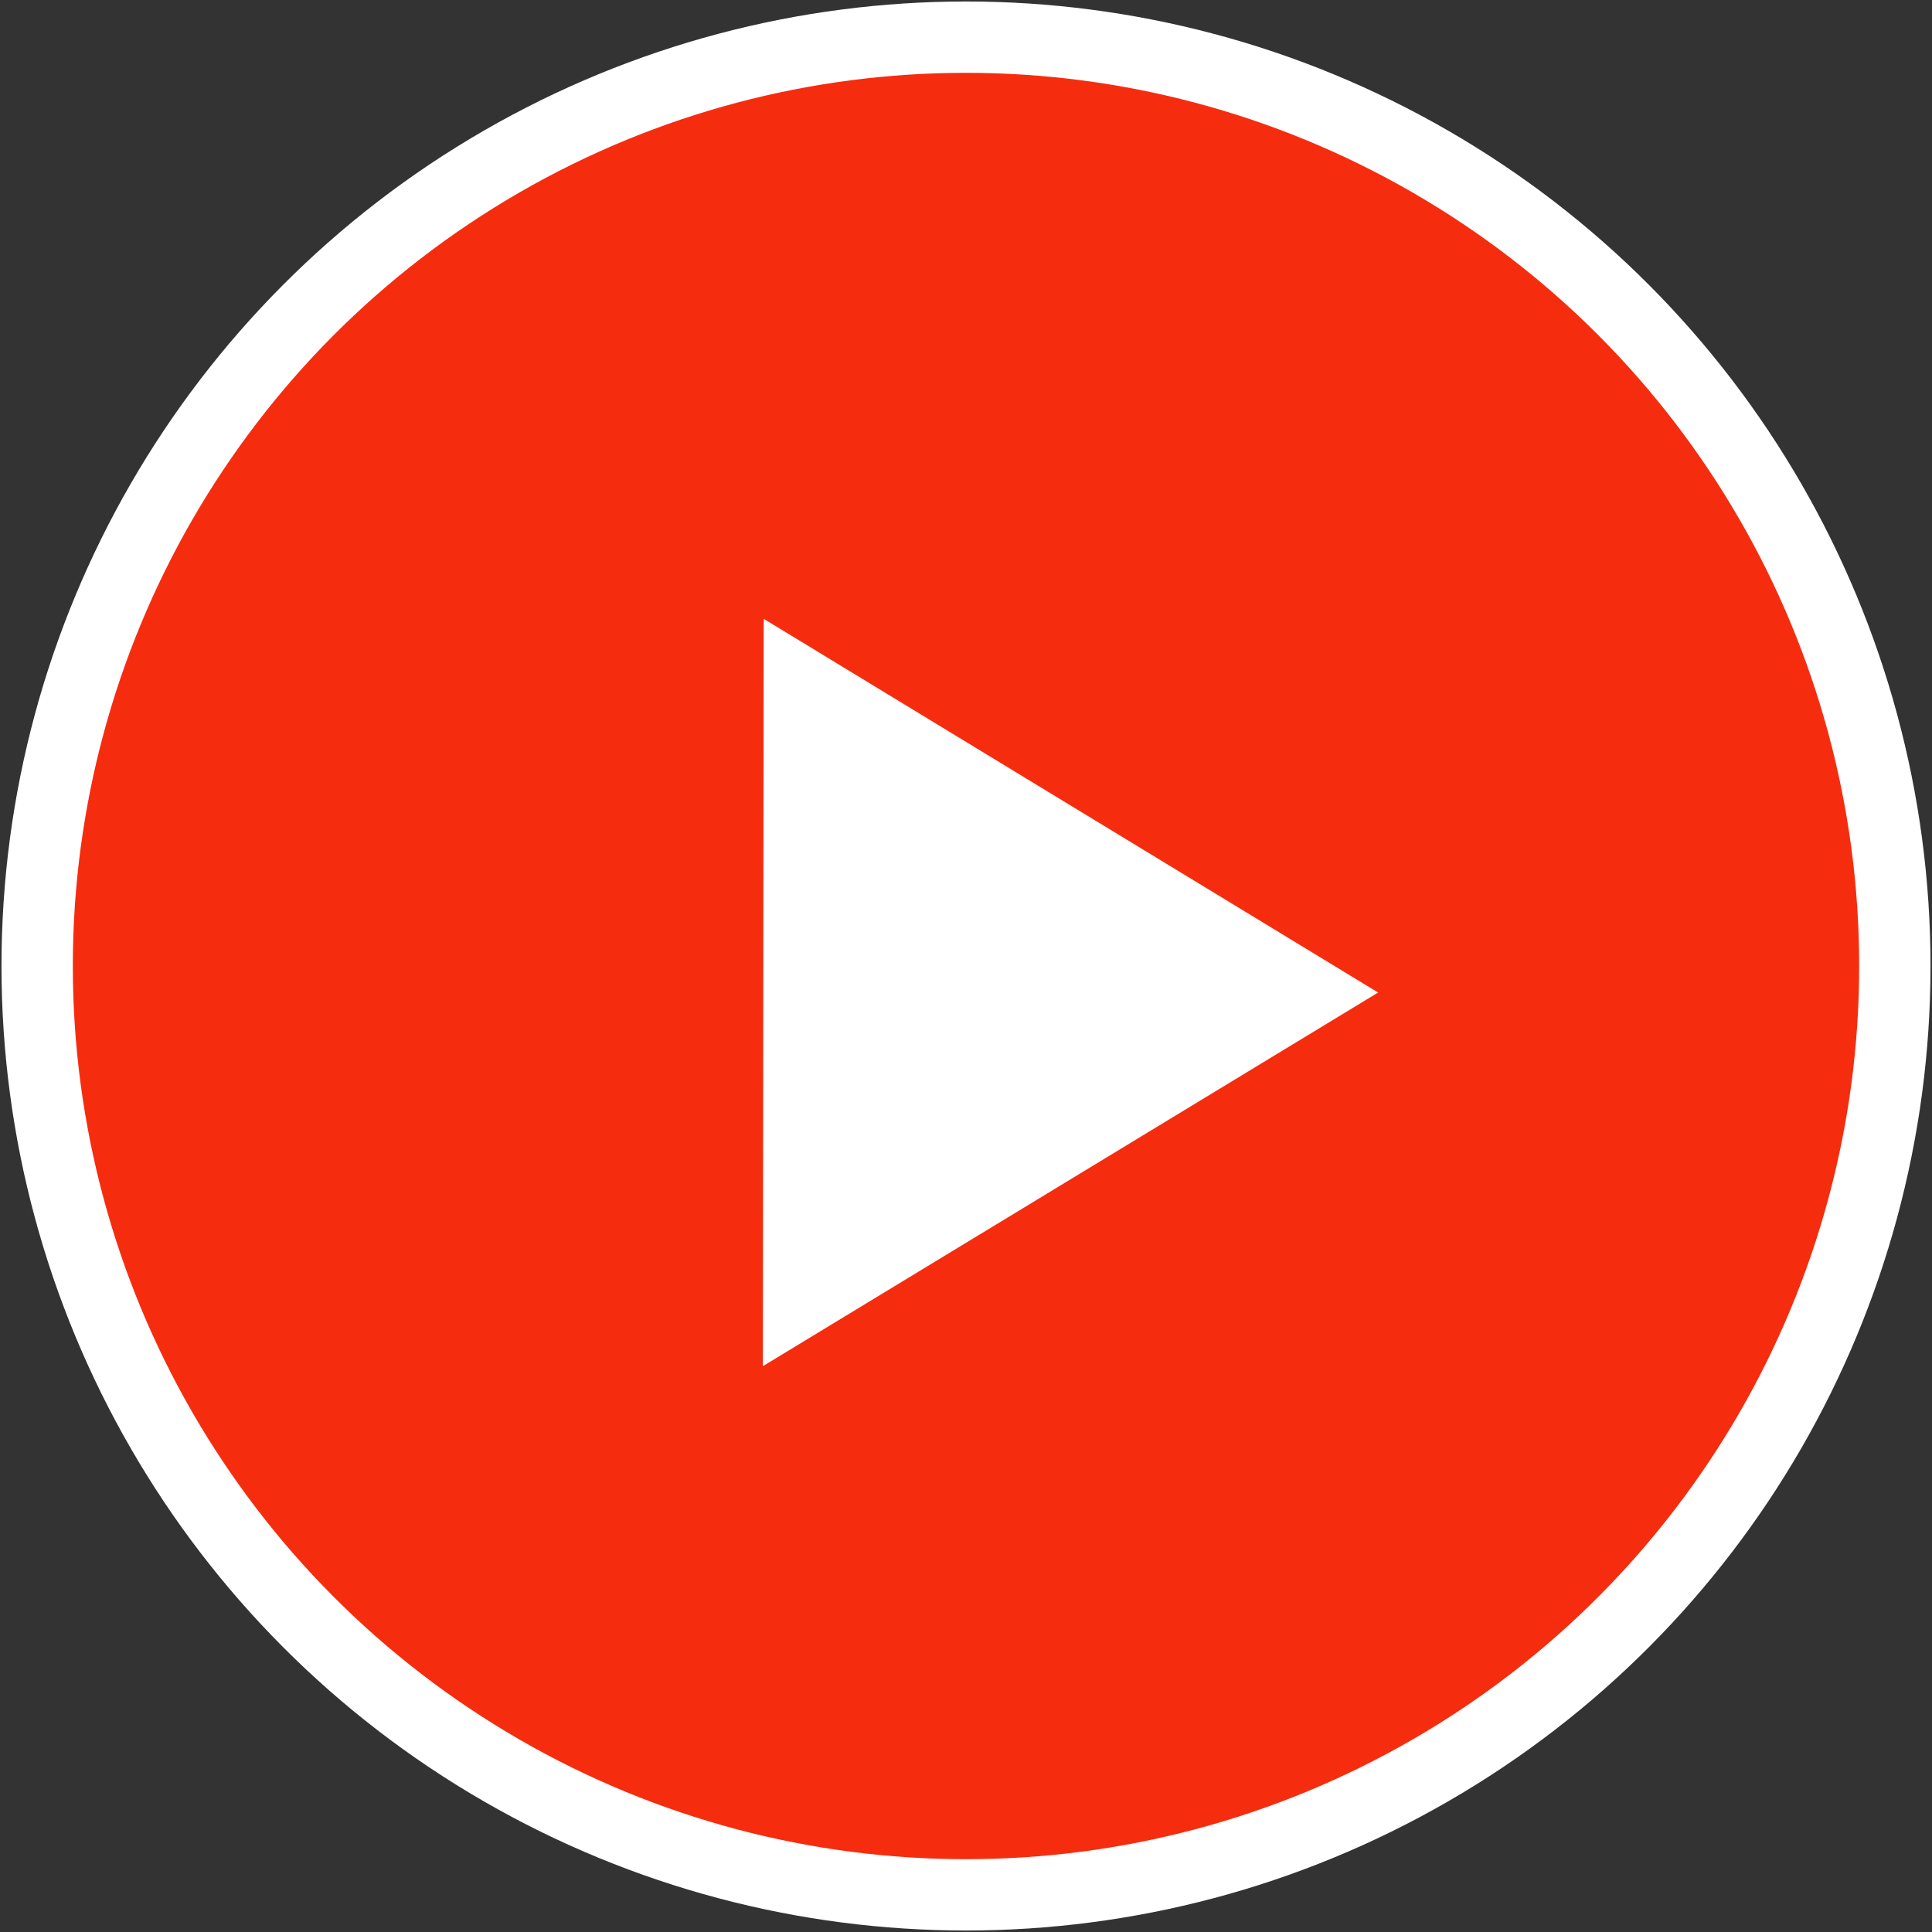<svg width="52" height="52" viewBox="0 0 52 52" xmlns="http://www.w3.org/2000/svg"><rect x="0" y="0" width="52" height="52" fill="#333333" stroke="none"/><title>Watch Video Button Red</title><g transform="translate(1 1)" fill="none" fill-rule="evenodd"><circle stroke="#FFF" stroke-width="1.92" fill="#F62C0F" cx="25" cy="25" r="25"/><path fill="#FFF" d="M19.555 15.656l-.023 20.115 16.56-10.057"/></g></svg>